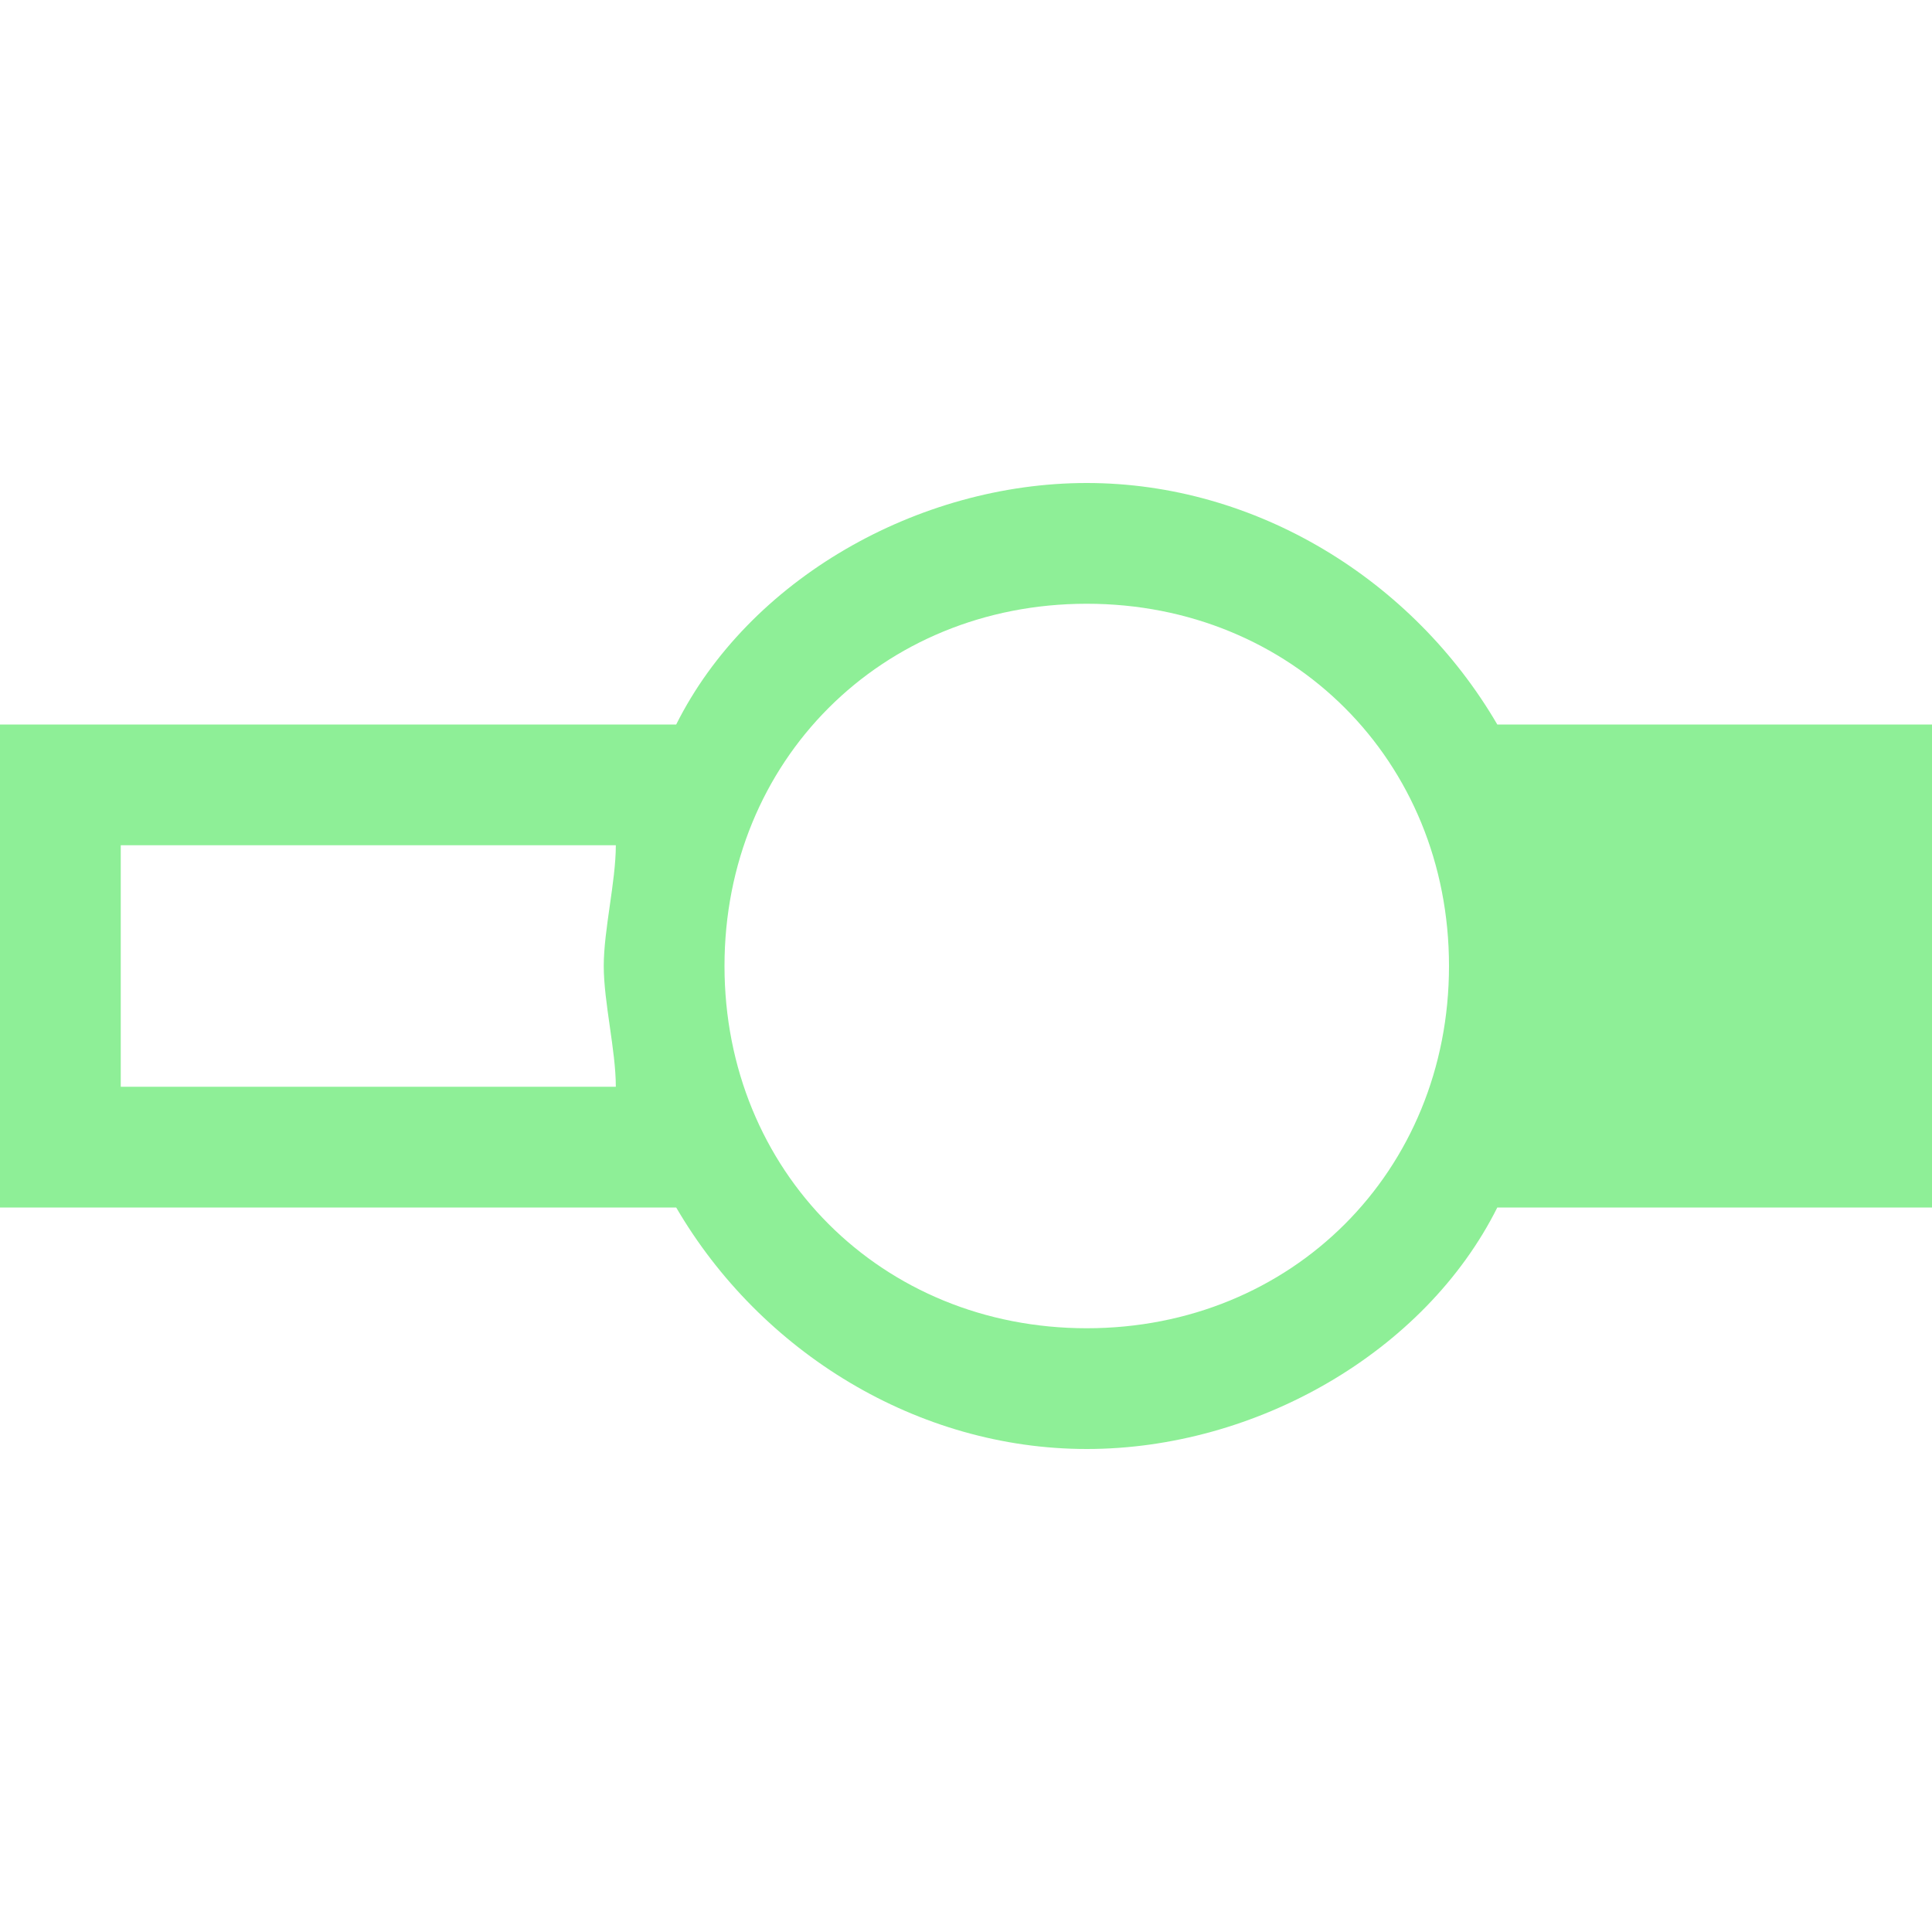 <svg xmlns="http://www.w3.org/2000/svg" width="16" height="16" viewBox="0 0 16 16"><path fill="#8eef97" d="M16 6h-3.6c-.7-1.2-2-2-3.4-2s-2.8.8-3.4 2H0v4h5.6c.7 1.2 2 2 3.4 2s2.8-.8 3.4-2H16V6zM1 9V7h4.1c0 .3-.1.7-.1 1s.1.7.1 1H1zm8 2c-1.7 0-3-1.3-3-3s1.3-3 3-3s3 1.3 3 3s-1.3 3-3 3z"/></svg>